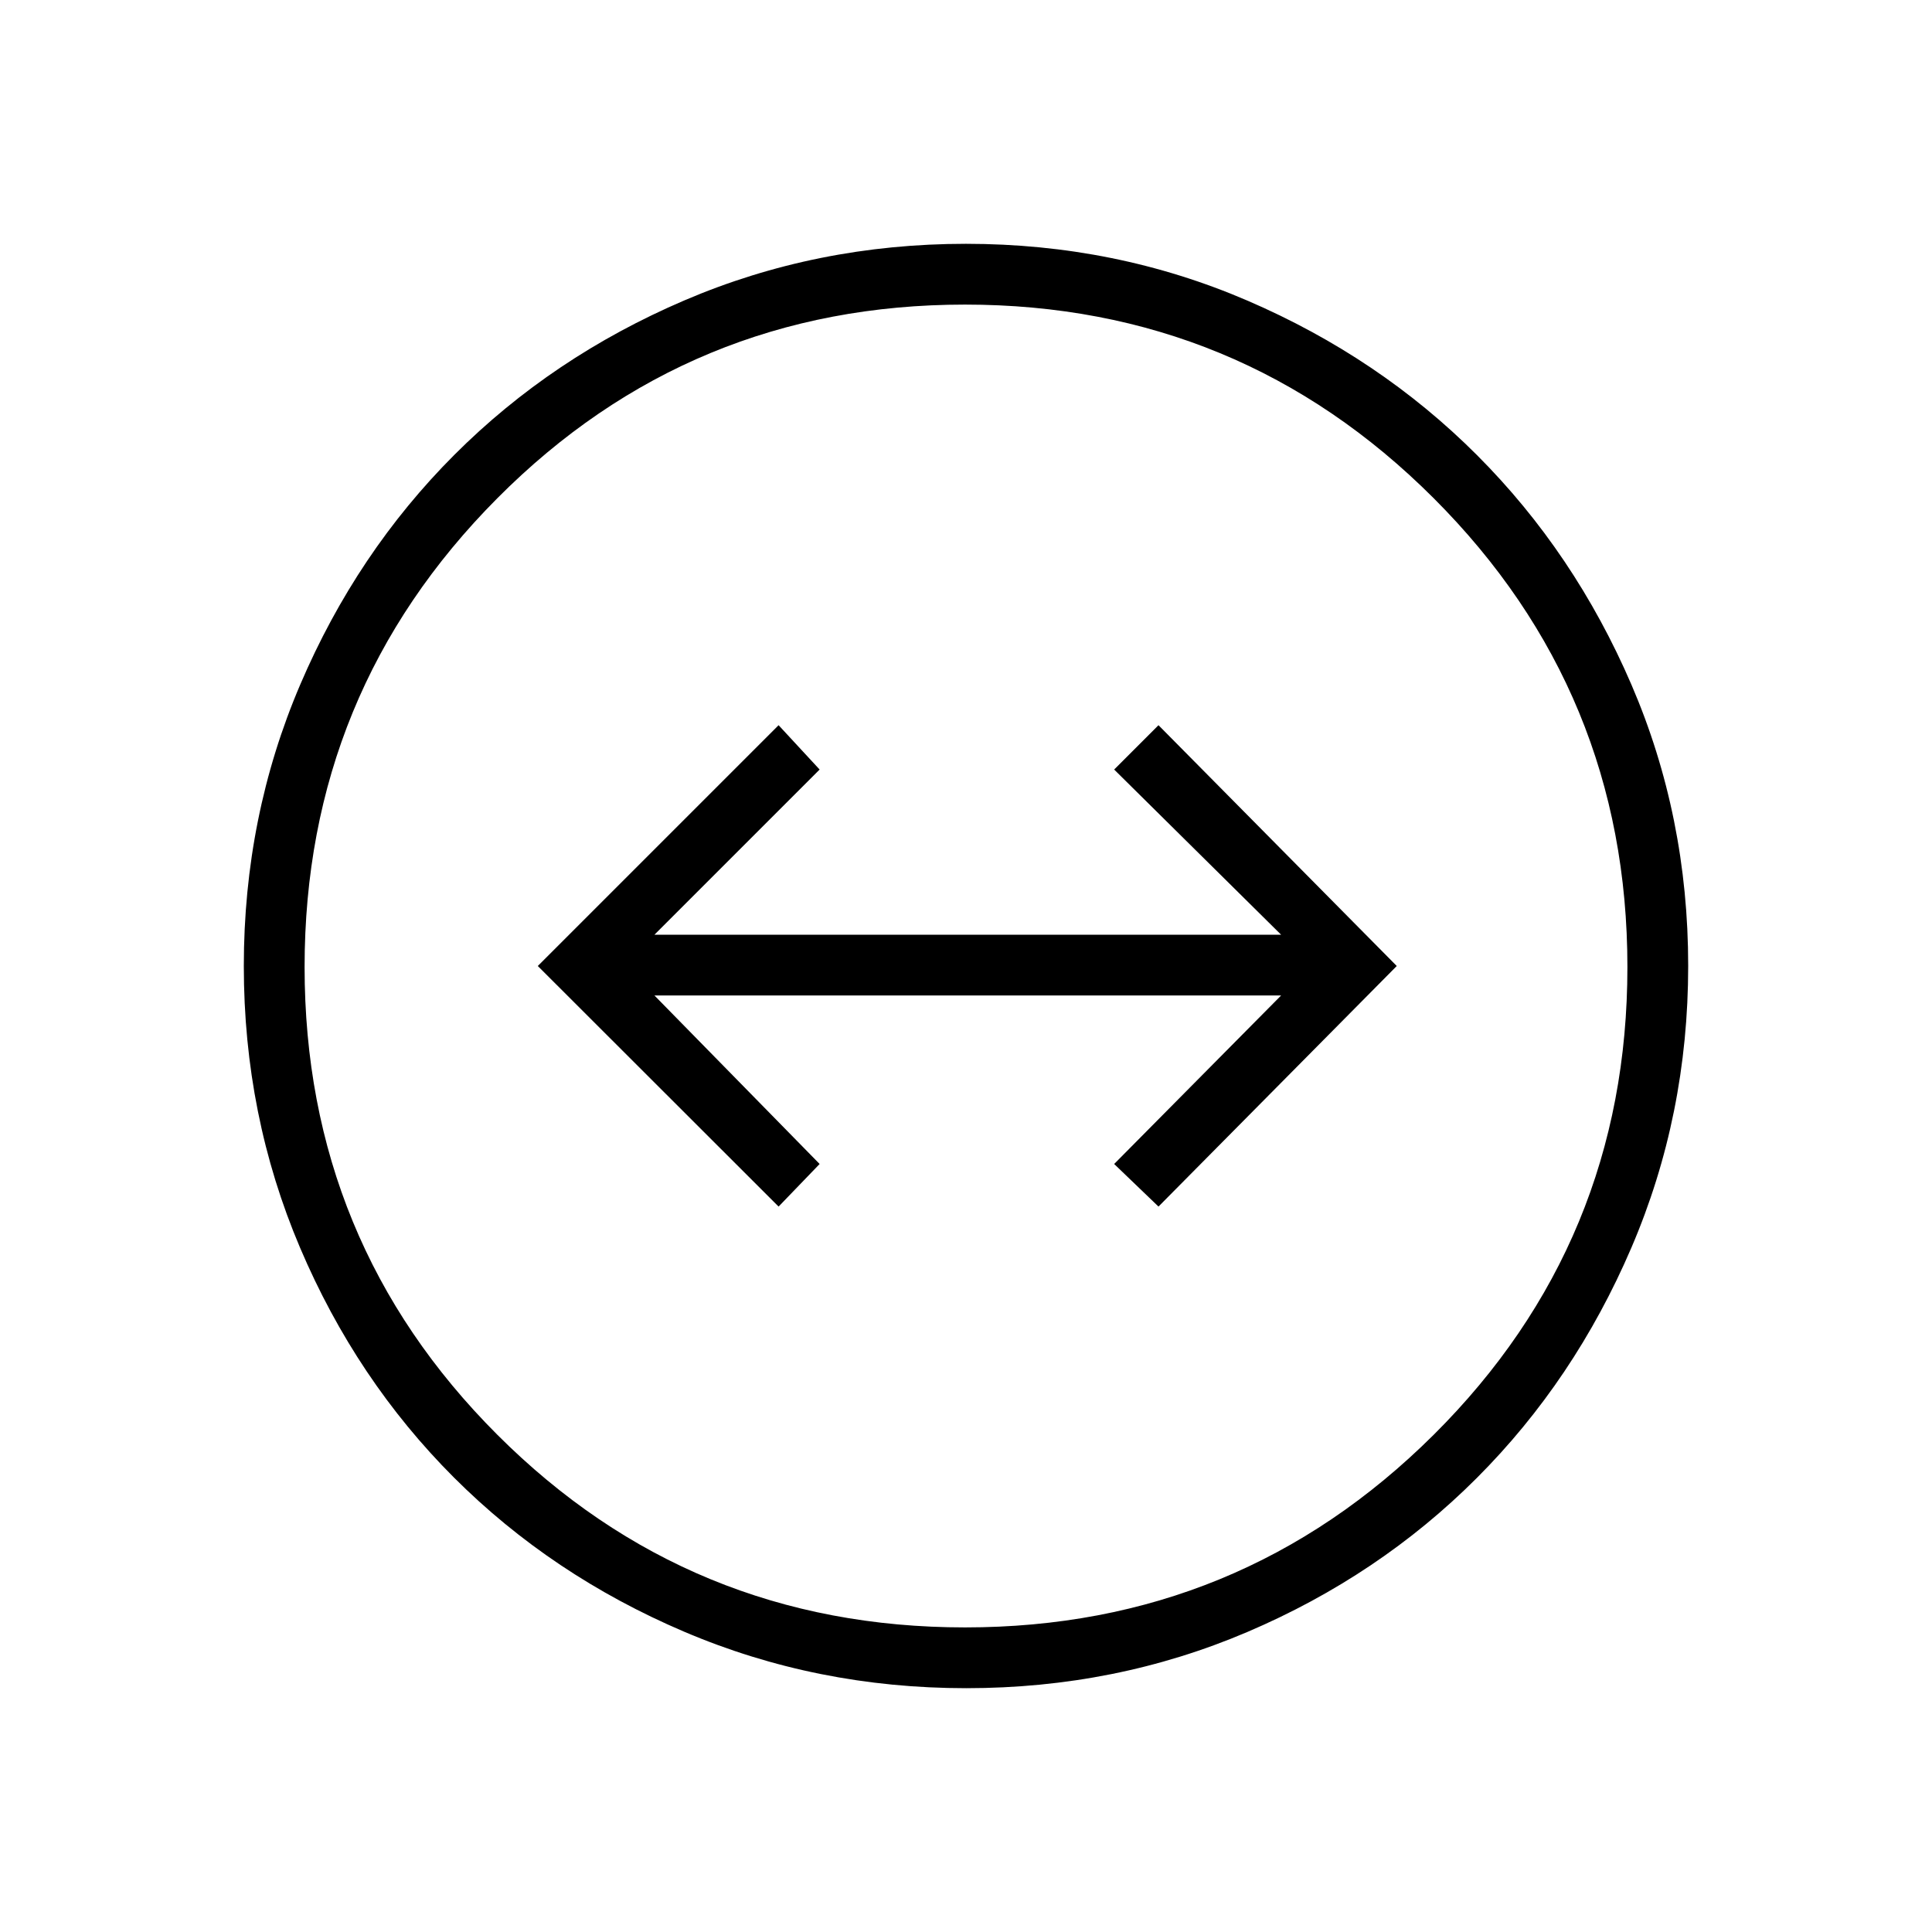 <svg xmlns="http://www.w3.org/2000/svg" height="48" viewBox="0 -960 960 960" width="48"><path d="M480.11-121.15q-74.32 0-140.14-28.06-65.82-28.05-114.4-76.61-48.57-48.56-76.49-114.24-27.93-65.68-27.93-139.93 0-74.32 28.06-139.9 28.05-65.58 76.61-114.15 48.56-48.58 114.24-76.69 65.68-28.12 139.93-28.12 74.32 0 139.9 28.25 65.58 28.25 114.06 76.79 48.48 48.53 76.69 114t28.21 139.75q0 74.27-28.25 140.09-28.25 65.82-76.81 114.4Q685.23-177 619.8-149.08q-65.44 27.93-139.69 27.93Zm-.59-30.2q136.66 0 232.9-95.75 96.23-95.76 96.23-232.42 0-136.66-96.24-232.9-96.24-96.23-232.9-96.23-136.66 0-232.41 96.24t-95.75 232.9q0 136.66 95.75 232.41 95.76 95.75 232.42 95.75ZM480-480Zm-93.12 119.54 20.39-21.16-82.08-83.73h311.39l-82.96 83.73 22.03 21.16L694.04-480 575.65-599.65l-22.03 22.03 82.96 82.08H325.19l82.08-82.08-20.39-22.03L267.23-480l119.65 119.54Z"/></svg>
